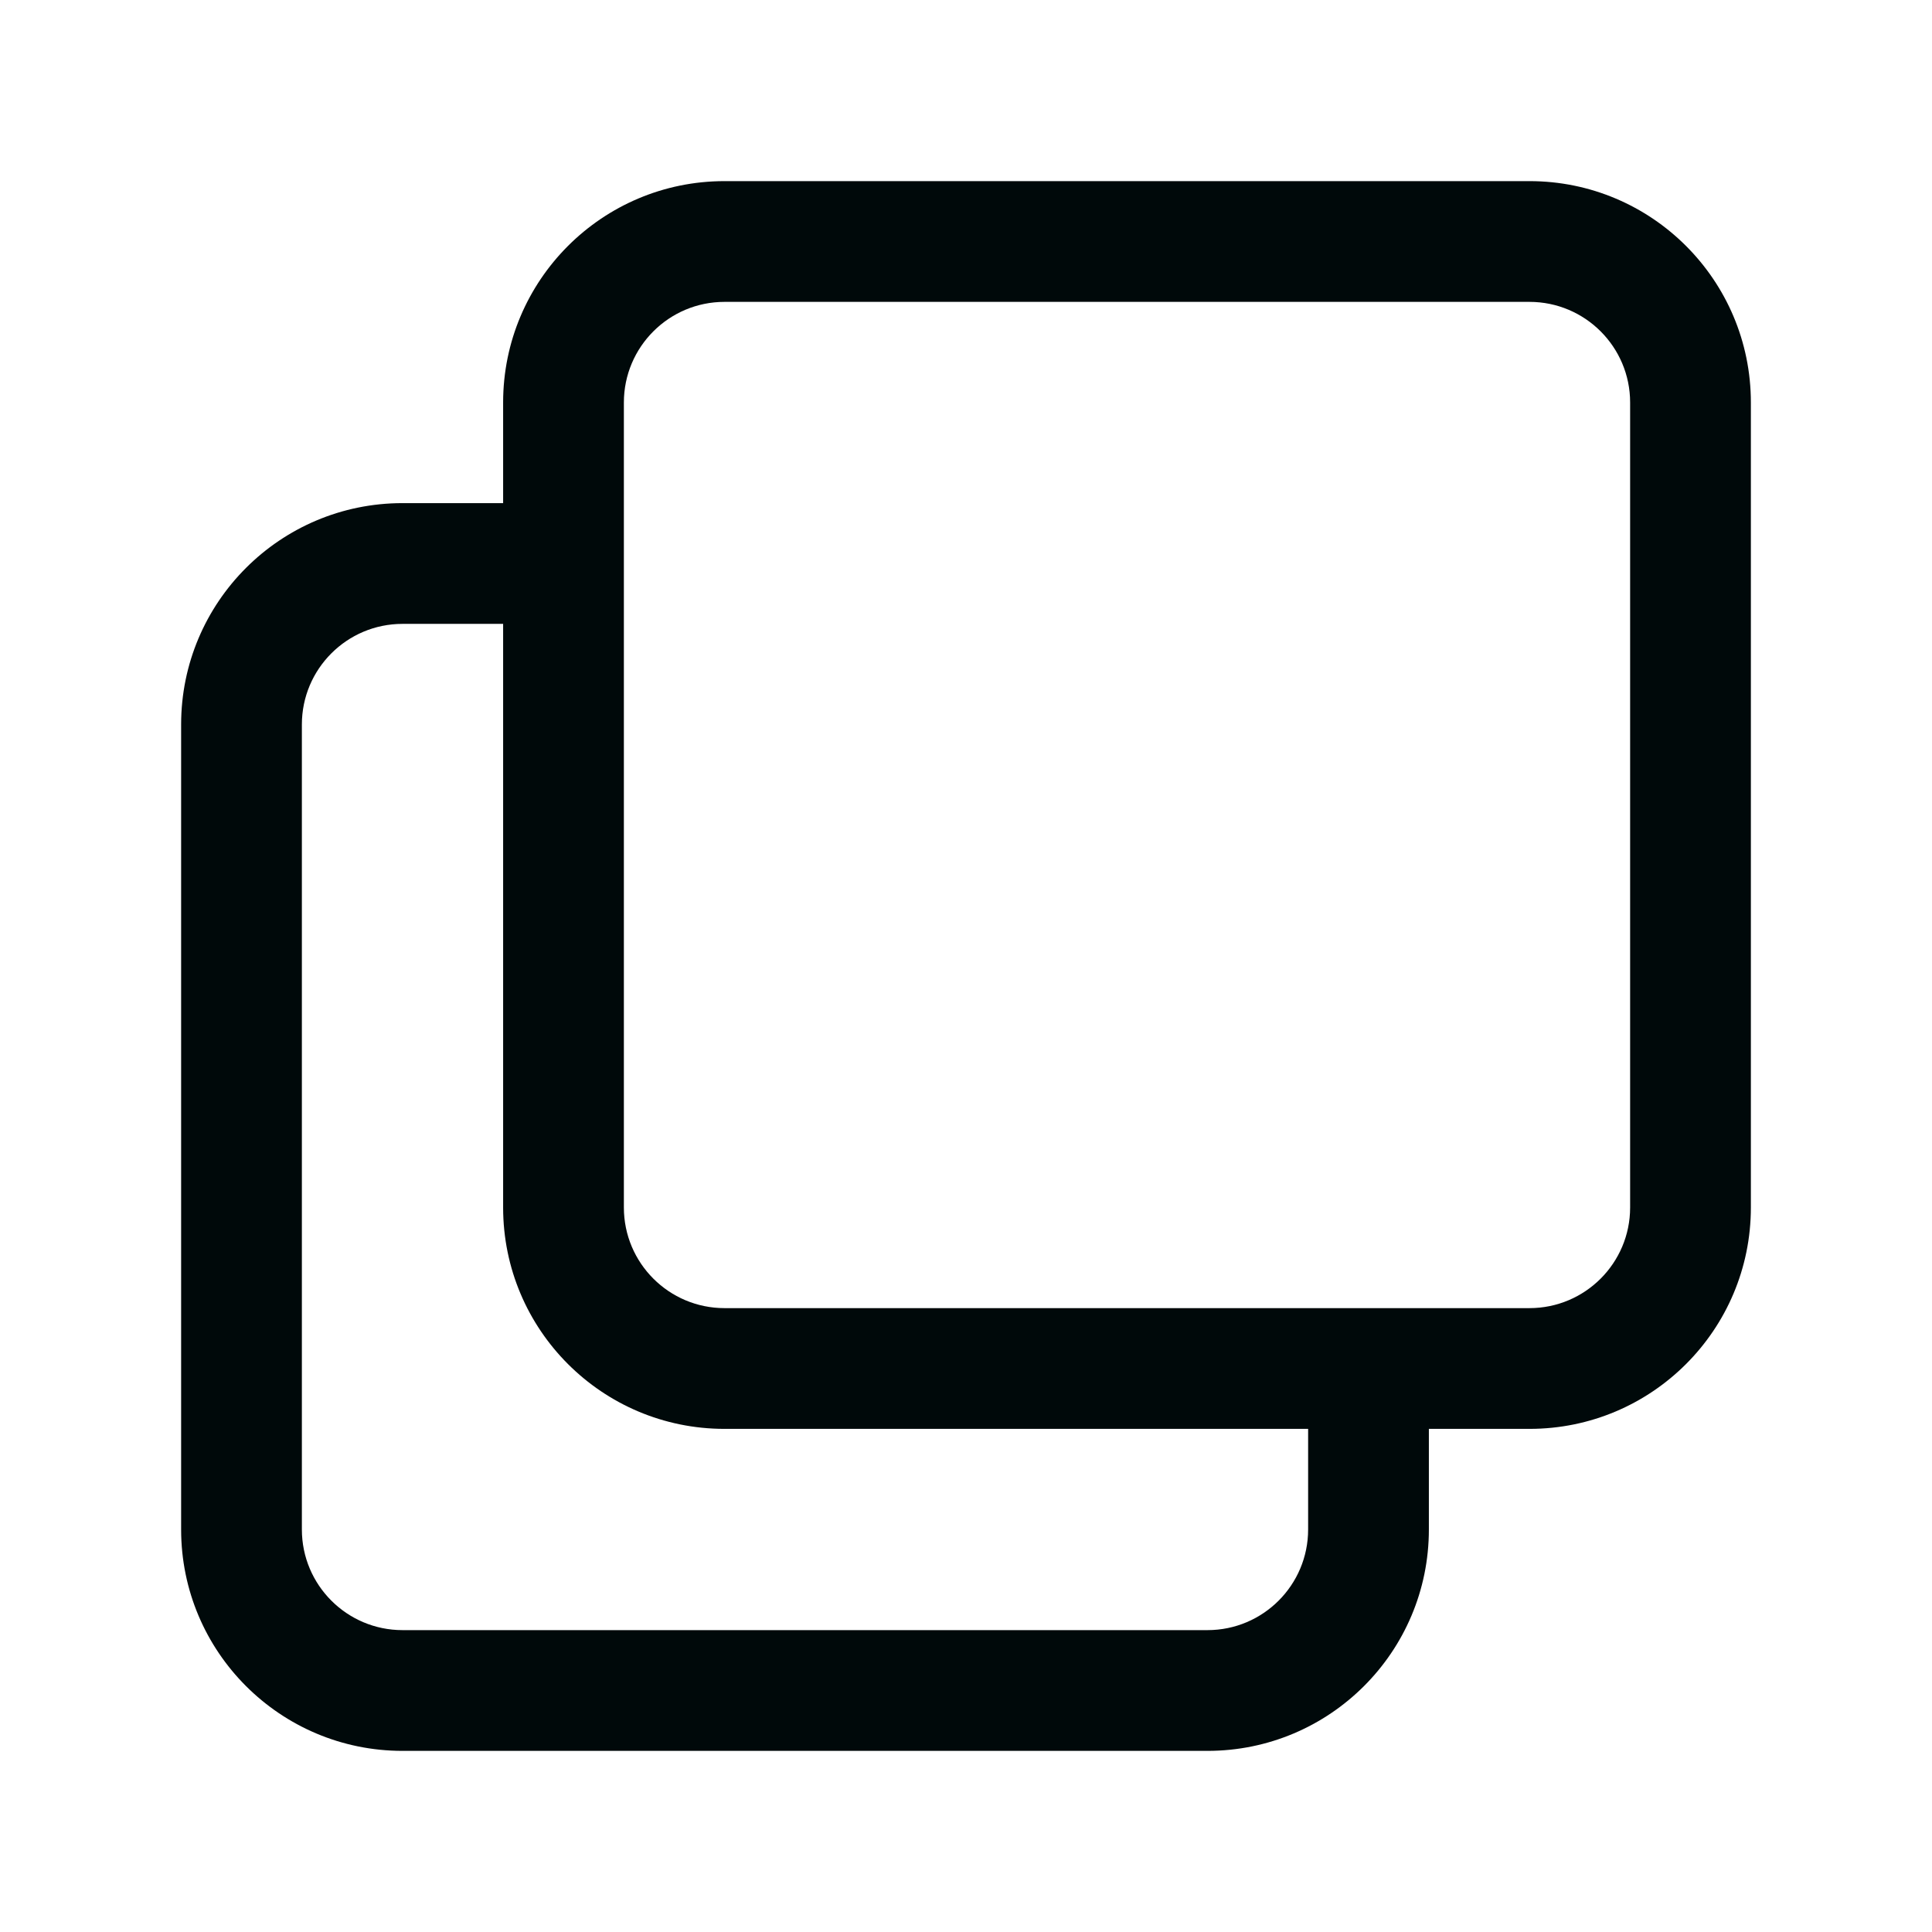 <svg width="24" height="24" viewBox="0 0 24 24" fill="none" xmlns="http://www.w3.org/2000/svg">
<path fill-rule="evenodd" clip-rule="evenodd" d="M9 2.25C7.481 2.25 6.25 3.481 6.25 5V6.25H5C3.481 6.25 2.25 7.481 2.25 9V19C2.25 20.519 3.481 21.75 5 21.75H15C16.519 21.75 17.75 20.519 17.75 19V17.75H19C20.519 17.75 21.75 16.519 21.75 15V5C21.75 3.481 20.519 2.25 19 2.25H9ZM16.25 17.75V19C16.25 19.69 15.69 20.25 15 20.25H5C4.31 20.25 3.75 19.69 3.75 19V9C3.75 8.31 4.31 7.75 5 7.75H6.25V15C6.25 16.519 7.481 17.75 9 17.75H16.25ZM7.75 7V15C7.75 15.69 8.31 16.25 9 16.25H17H19C19.69 16.25 20.25 15.69 20.25 15V5C20.25 4.31 19.69 3.75 19 3.75H9C8.31 3.75 7.75 4.31 7.75 5V7Z" fill="#00090A"/>
</svg>
